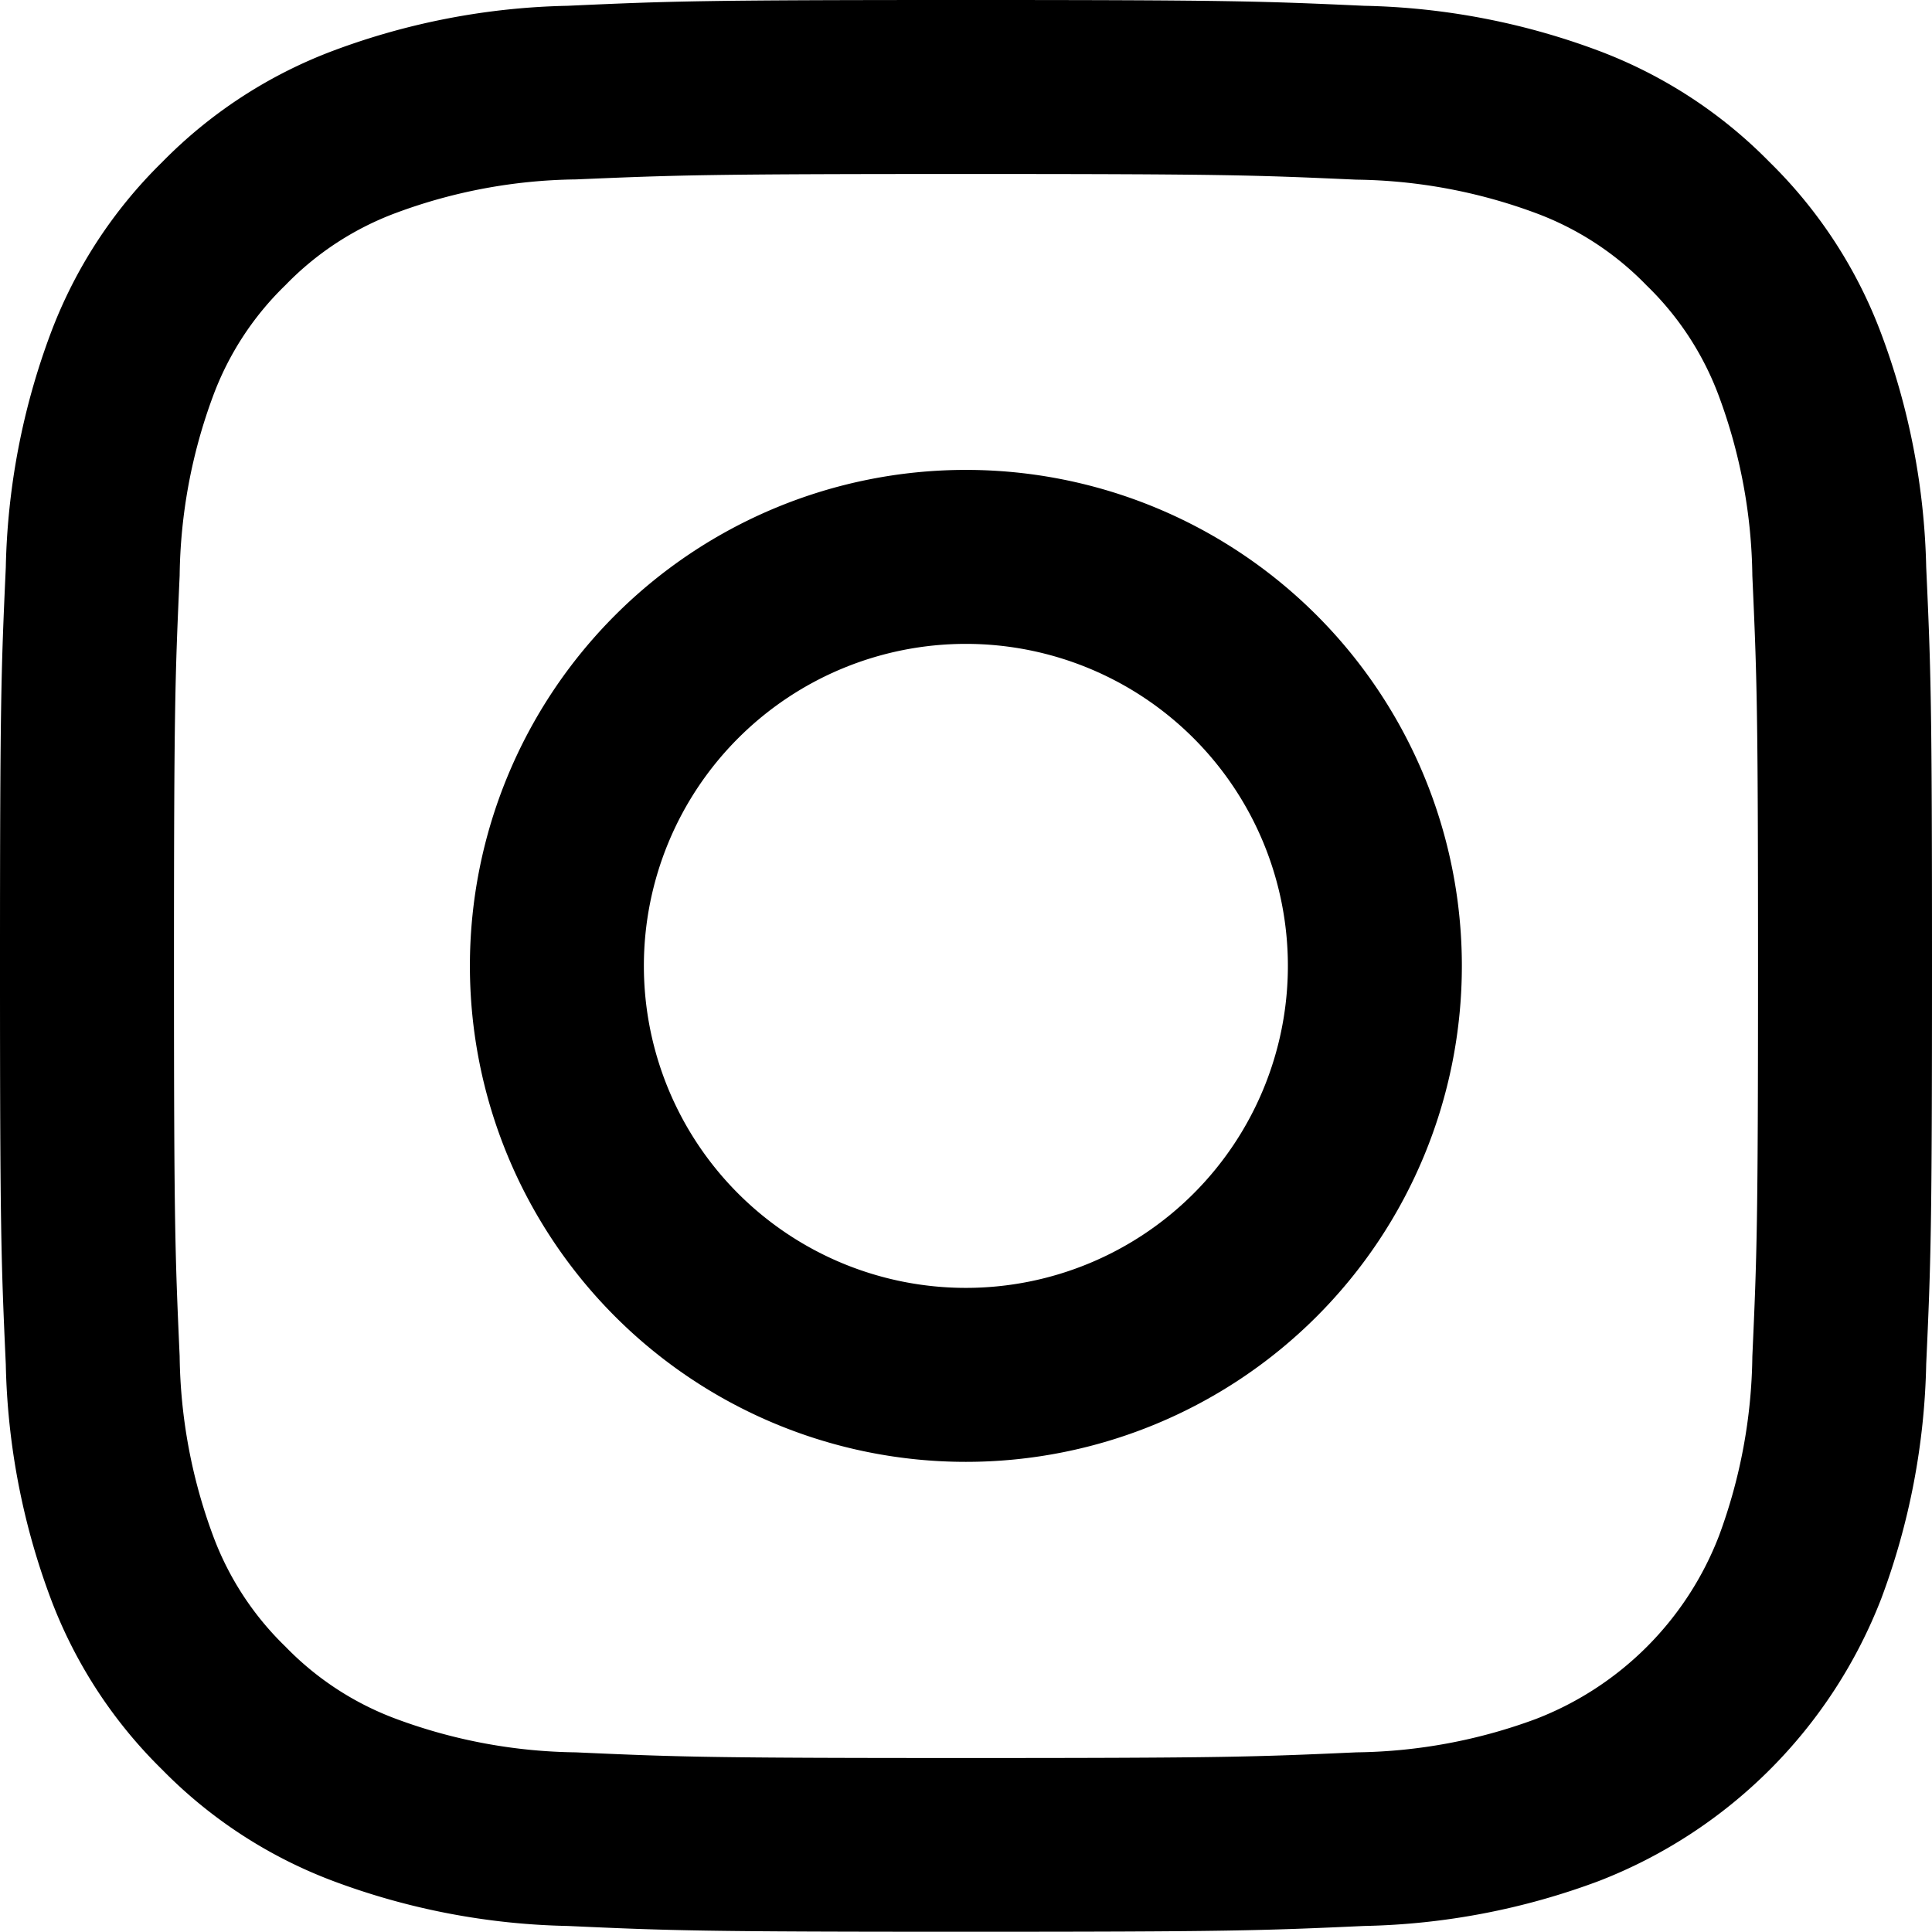 <svg xmlns="http://www.w3.org/2000/svg" width="16.002" height="16" viewBox="0 0 16.002 16">
    <g transform="translate(-2509 -2171)" class="grey-icon instagram-icon" role="img" aria-describedby="adobe-summit-instagram-footer">
        <title id="adobe-summit-instagram-footer">Adobe Instagram Page</title>
        <path d="M9,2.441c2.136,0,2.389.009,3.233.047a4.419,4.419,0,0,1,1.485.276,2.472,2.472,0,0,1,.92.6,2.472,2.472,0,0,1,.6.92,4.419,4.419,0,0,1,.276,1.485c.038.844.047,1.1.047,3.233s-.009,2.389-.047,3.233a4.419,4.419,0,0,1-.276,1.485,2.644,2.644,0,0,1-1.518,1.518,4.419,4.419,0,0,1-1.485.276c-.844.038-1.1.047-3.233.047s-2.389-.009-3.233-.047a4.419,4.419,0,0,1-1.485-.276,2.472,2.472,0,0,1-.92-.6,2.472,2.472,0,0,1-.6-.92,4.419,4.419,0,0,1-.276-1.485c-.038-.844-.047-1.1-.047-3.233s.009-2.389.047-3.233a4.419,4.419,0,0,1,.276-1.485,2.472,2.472,0,0,1,.6-.92,2.472,2.472,0,0,1,.92-.6,4.419,4.419,0,0,1,1.485-.276C6.611,2.45,6.864,2.441,9,2.441ZM9,1c-2.173,0-2.445.009-3.3.048a5.868,5.868,0,0,0-1.94.372,3.908,3.908,0,0,0-1.417.923A3.908,3.908,0,0,0,1.42,3.76,5.868,5.868,0,0,0,1.048,5.7C1.009,6.555,1,6.827,1,9s.009,2.445.048,3.3a5.868,5.868,0,0,0,.372,1.94,3.908,3.908,0,0,0,.923,1.417,3.908,3.908,0,0,0,1.417.923,5.868,5.868,0,0,0,1.942.372C6.555,16.991,6.827,17,9,17s2.445-.009,3.3-.048a5.868,5.868,0,0,0,1.942-.372,4.094,4.094,0,0,0,2.34-2.34,5.868,5.868,0,0,0,.372-1.942c.039-.853.048-1.125.048-3.3s-.009-2.445-.048-3.3A5.868,5.868,0,0,0,16.58,3.76a3.908,3.908,0,0,0-.923-1.417A3.908,3.908,0,0,0,14.24,1.42a5.868,5.868,0,0,0-1.94-.372C11.445,1.009,11.173,1,9,1Z" transform="translate(2508 2170)"></path>
        <path d="M9,4.892A4.108,4.108,0,1,0,13.108,9,4.108,4.108,0,0,0,9,4.892Zm0,6.775A2.667,2.667,0,1,1,11.667,9,2.667,2.667,0,0,1,9,11.667Z" transform="translate(2508 2170)">
            <circle cx="0.96" cy="0.96" r="0.96" transform="translate(2520.311 2173.77)"></circle>
        </path>
    </g>
</svg>